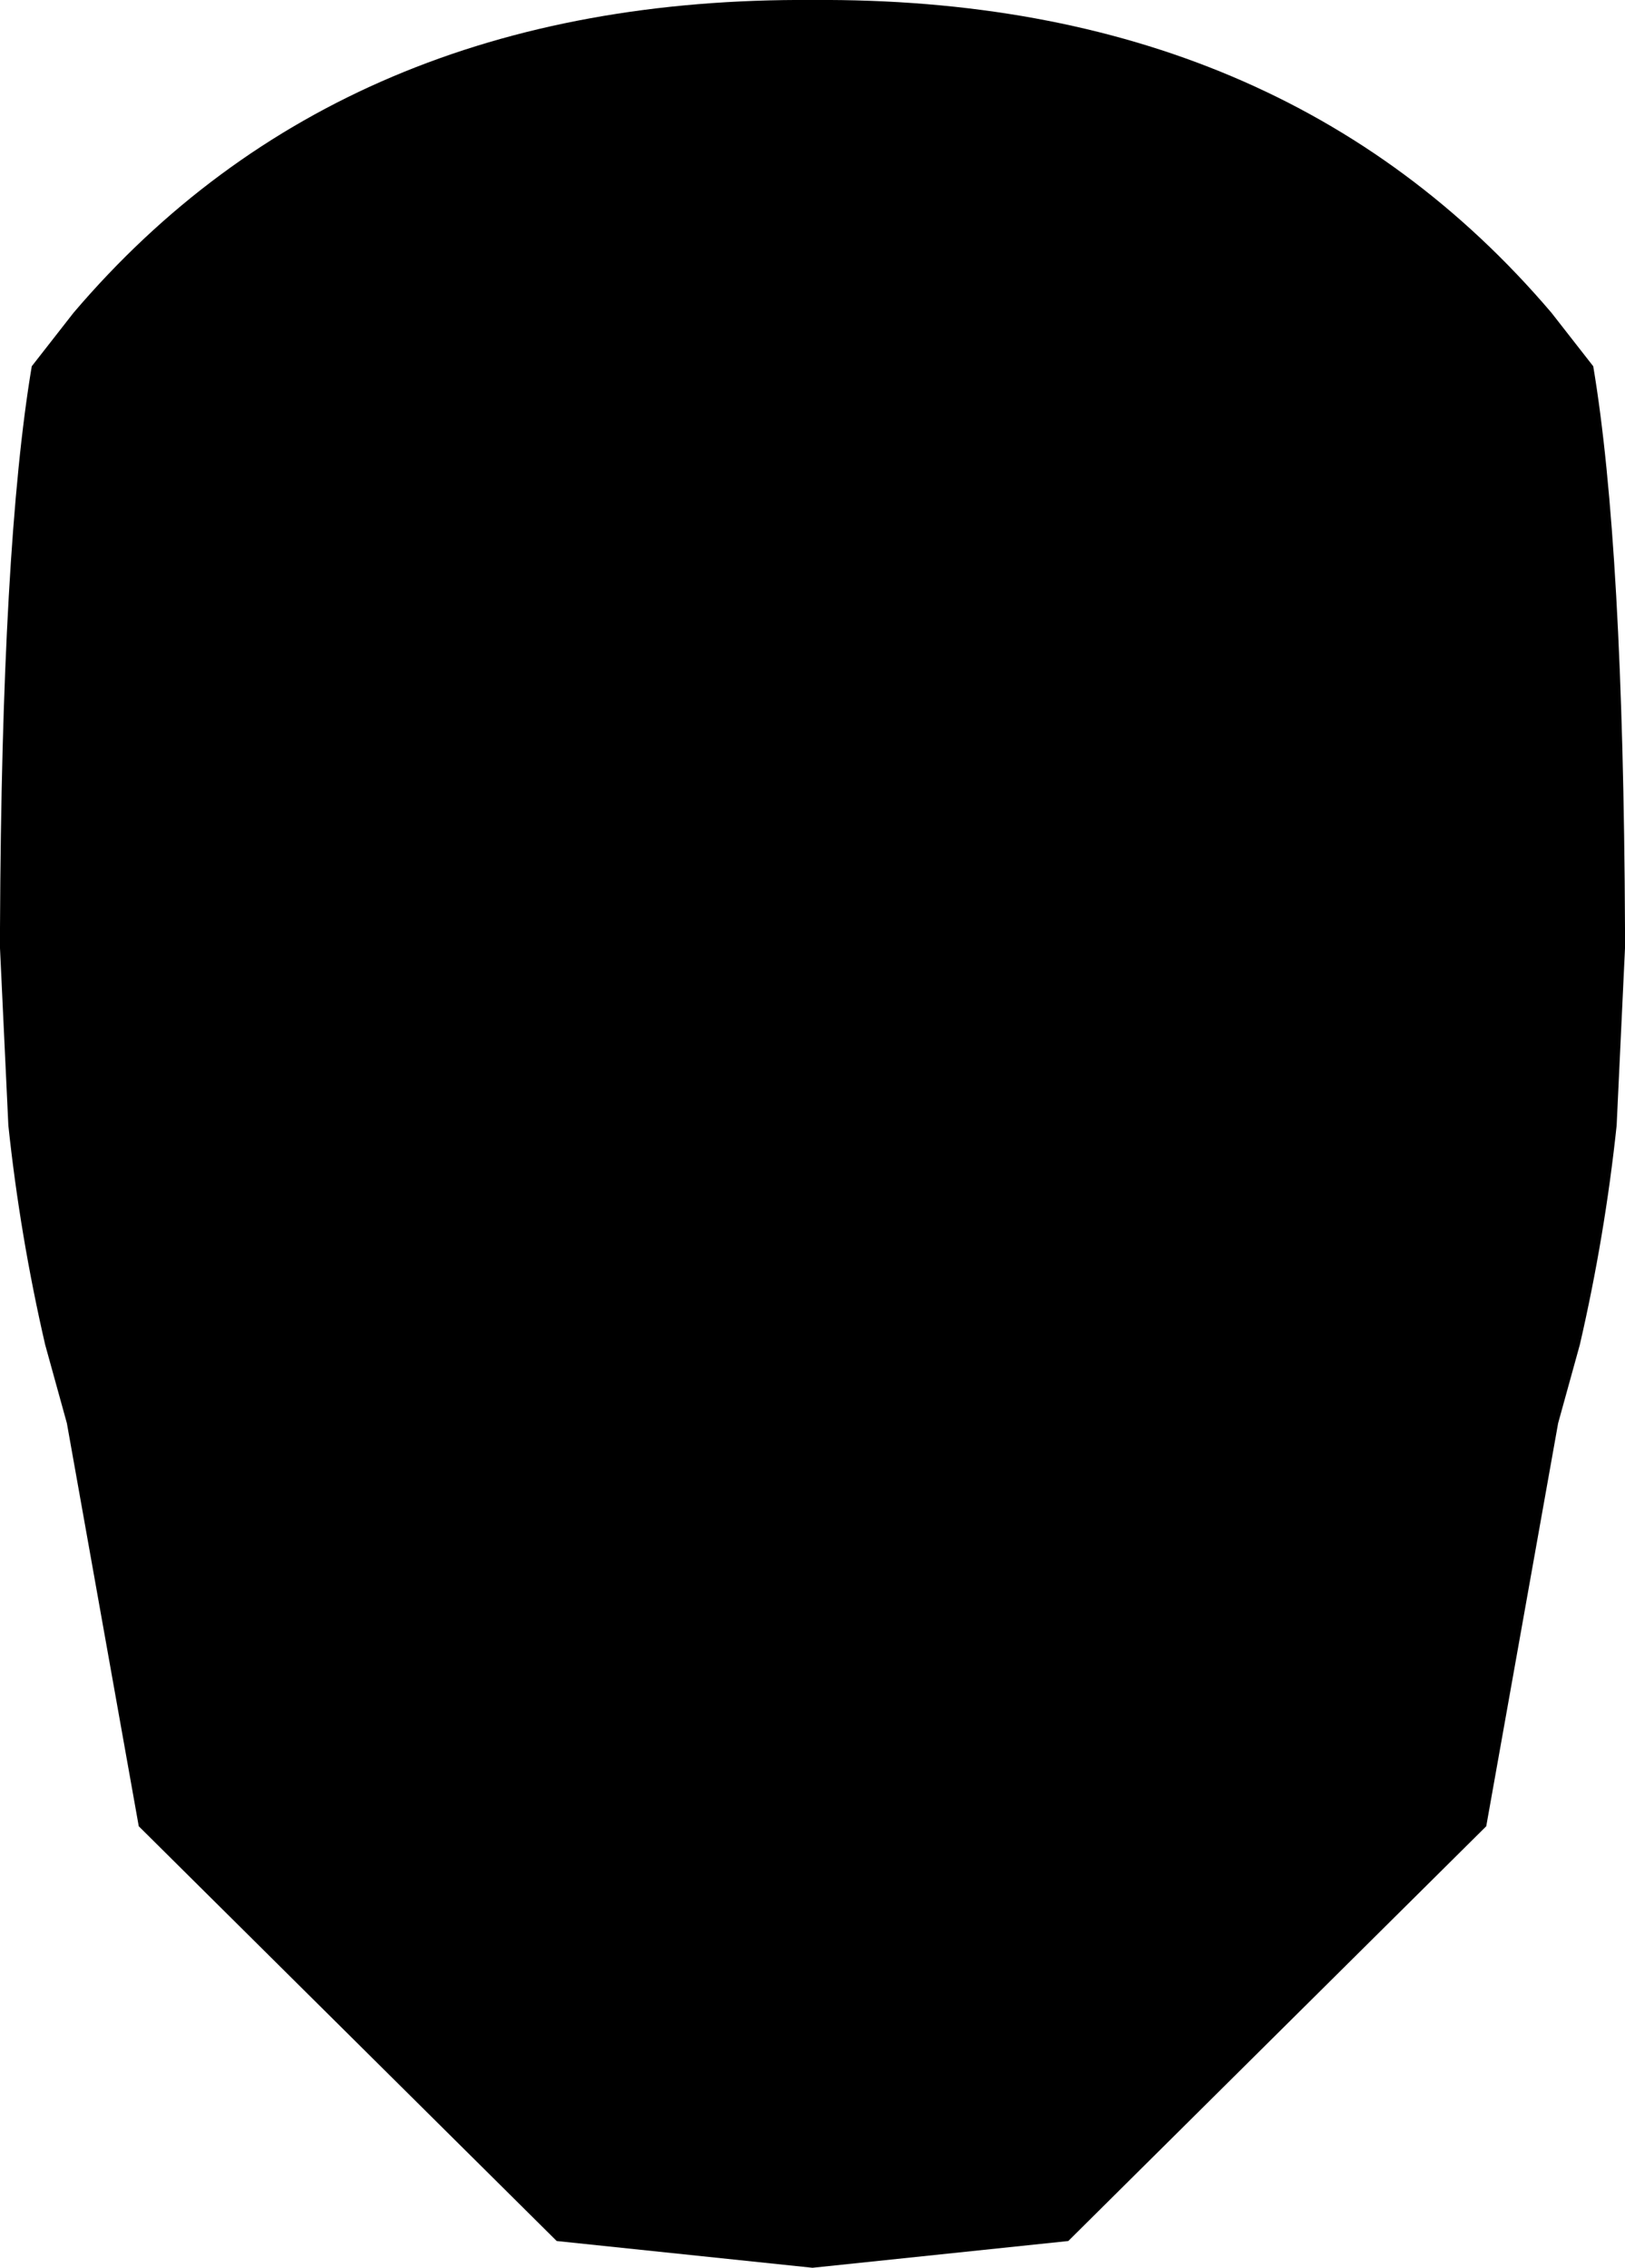 <?xml version="1.0" encoding="UTF-8" standalone="no"?>
<svg xmlns:xlink="http://www.w3.org/1999/xlink" height="67.8px" width="48.6px" xmlns="http://www.w3.org/2000/svg">
  <g transform="matrix(1.0, 0.0, 0.0, 1.0, -375.55, -104.05)">
    <path d="M376.5 115.0 L377.75 113.4 Q385.8 103.95 399.85 104.05 413.9 103.95 421.95 113.4 L423.2 115.0 Q424.1 120.35 424.15 131.8 L424.15 132.1 424.15 132.4 423.9 137.7 Q423.55 141.0 422.8 144.25 L422.15 146.6 420.0 158.65 407.5 171.05 399.85 171.85 392.2 171.05 379.7 158.65 377.55 146.6 376.9 144.25 Q376.15 141.0 375.8 137.7 L375.55 132.4 375.55 132.1 375.55 131.8 Q375.6 120.35 376.5 115.0" fill="#000000" fill-rule="evenodd" stroke="none"/>
  </g>
</svg>
